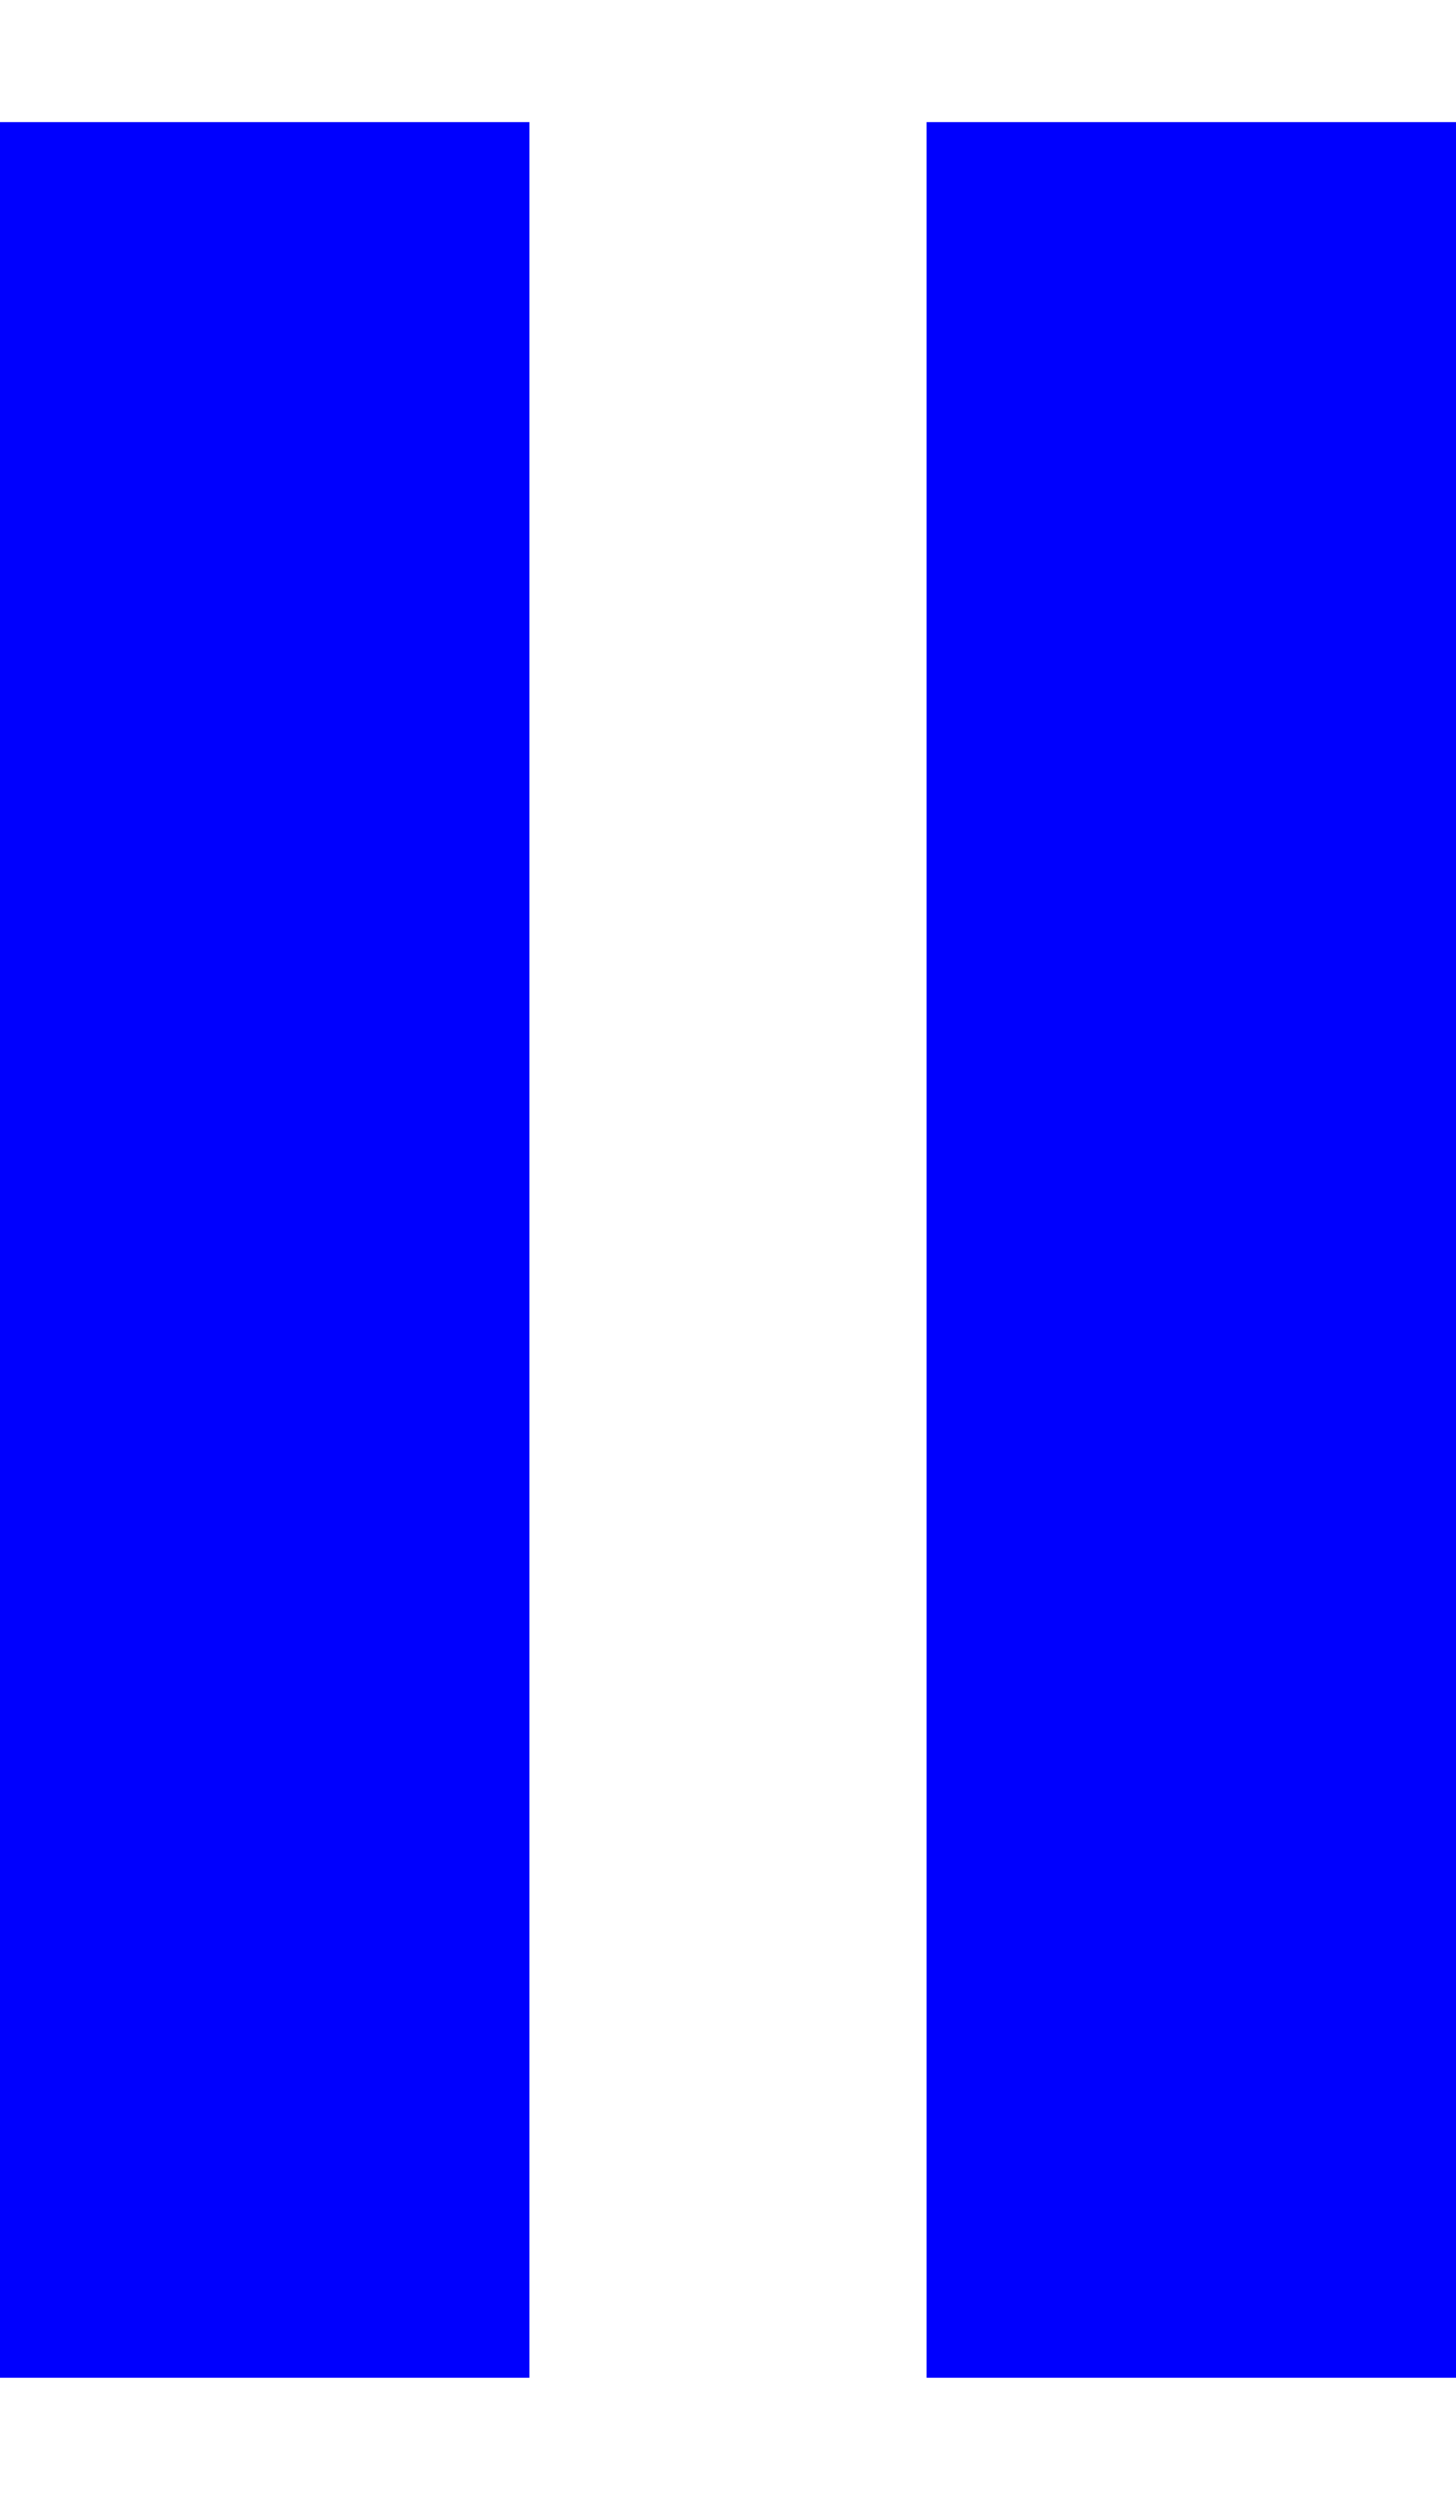 <?xml version="1.0" encoding="utf-8"?>
<!-- Generator: Adobe Illustrator 16.0.0, SVG Export Plug-In . SVG Version: 6.00 Build 0)  -->
<!DOCTYPE svg PUBLIC "-//W3C//DTD SVG 1.1//EN" "http://www.w3.org/Graphics/SVG/1.1/DTD/svg11.dtd">
<svg version="1.1" xmlns="http://www.w3.org/2000/svg" xmlns:xlink="http://www.w3.org/1999/xlink" x="0px" y="0px" width="11px"
	 height="18.875px" viewBox="0 0 11 18.875" enable-background="new 0 0 11 18.875" xml:space="preserve">
<g id="Layer_1">
</g>
<g id="Layer_2">
	<g>
		<rect y="0.922" fill="#0000FE" width="4" height="17.031"/>
		<rect x="7" y="0.922" fill="#0000FE" width="4" height="17.031"/>
	</g>
</g>
</svg>
